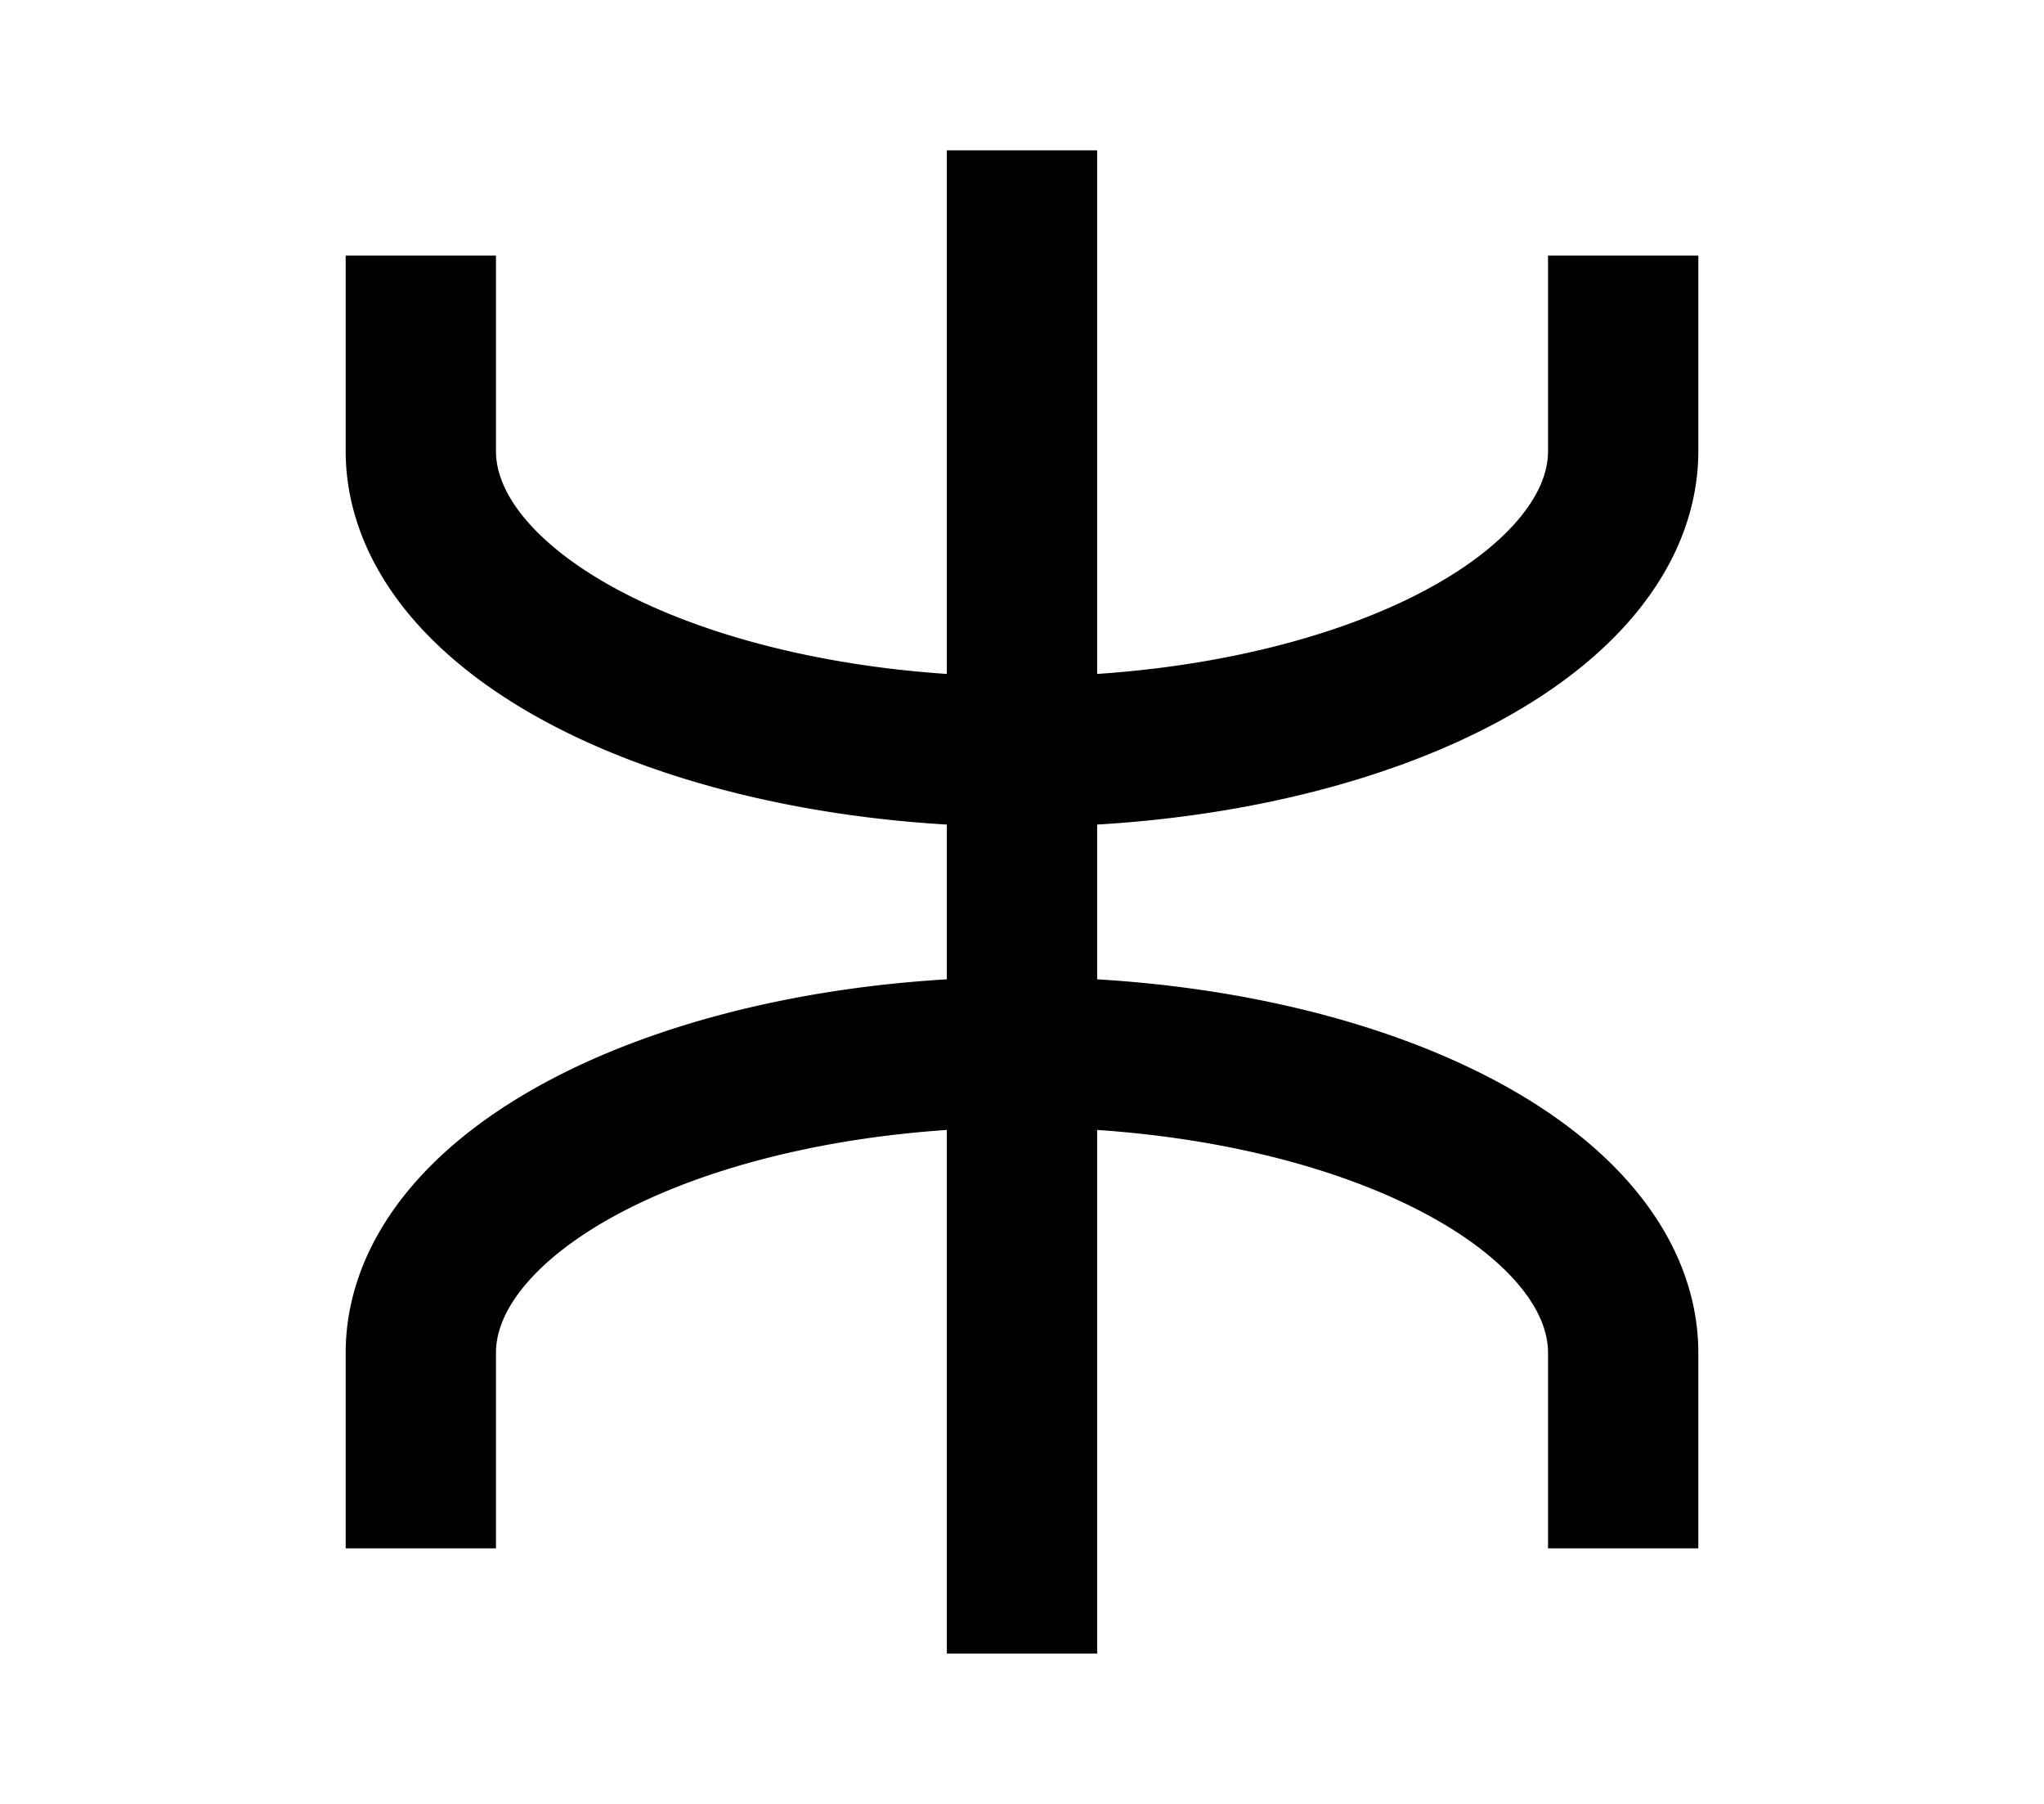 <?xml version="1.0" encoding="UTF-8"?>
<svg width="136mm" height="120mm" version="1.1" viewBox="0 0 136 120" xmlns="http://www.w3.org/2000/svg">
    <g stroke="#000" stroke-width="10" fill="none">
        <g id="glyph">
            <path d="m108 103v-13 a40 20 0 0 0 -80 0v13"></path>
            <path d="m108 17v13 a40 20 0 0 1 -80 0v-13"></path>
            <path d="m68 10v100"></path>
        </g>
    </g>
</svg>